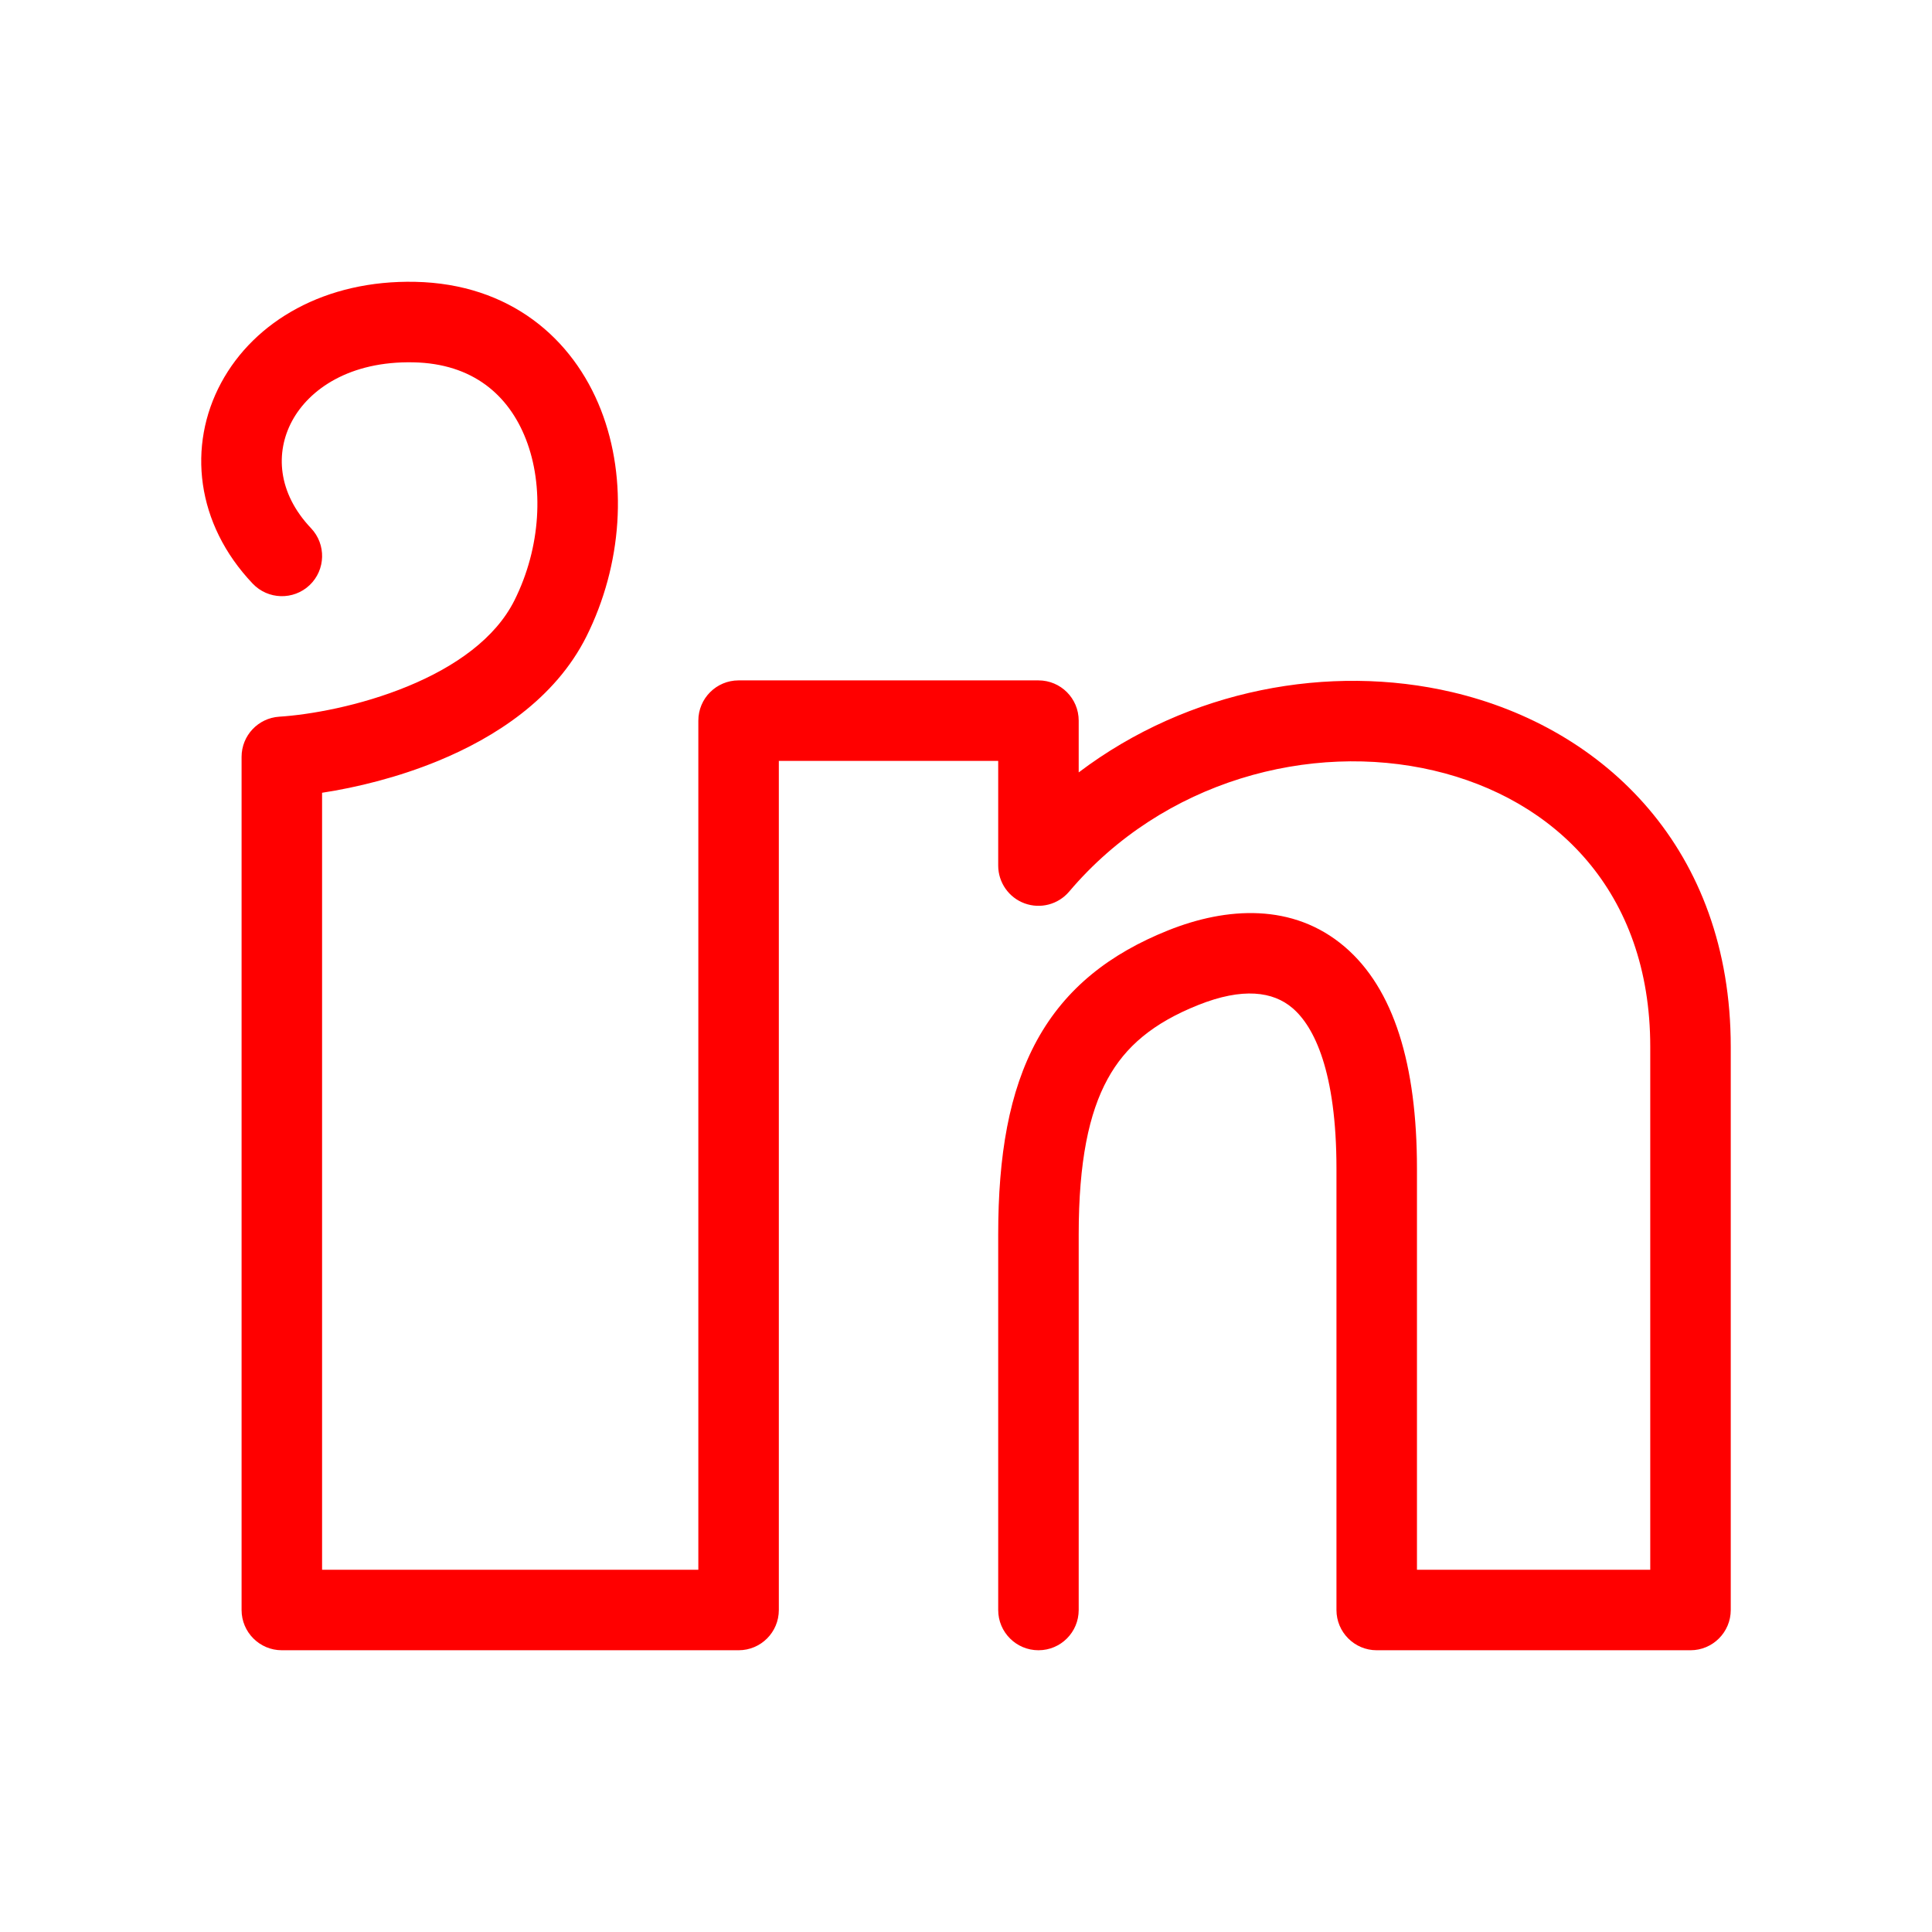 <?xml version="1.0" encoding="utf-8"?><!-- Uploaded to: SVG Repo, www.svgrepo.com, Generator: SVG Repo Mixer Tools -->
<svg width="50px" height="50px" viewBox="0 0 24 24" fill="none" xmlns="http://www.w3.org/2000/svg">
<path fill-rule="evenodd" clip-rule="evenodd" d="M2.747 4.756C3.163 3.984 4.046 3.477 5.158 3.501C6.33 3.526 7.116 4.199 7.465 5.092C7.803 5.958 7.73 7.016 7.284 7.908C6.894 8.685 6.143 9.163 5.445 9.451C4.942 9.658 4.427 9.783 4.001 9.848V19.5H8.675V8.952C8.675 8.676 8.899 8.452 9.175 8.452H12.9C13.177 8.452 13.4 8.676 13.4 8.952V9.595C14.77 8.559 16.52 8.242 18.039 8.598C19.937 9.043 21.5 10.554 21.5 13.003V20C21.5 20.276 21.276 20.5 21 20.5H17.102C16.826 20.5 16.602 20.276 16.602 20V14.517C16.602 13.314 16.326 12.752 16.055 12.522C15.814 12.316 15.437 12.264 14.884 12.485C14.326 12.708 13.98 12.999 13.759 13.404C13.527 13.827 13.4 14.431 13.4 15.335V20C13.4 20.276 13.177 20.5 12.9 20.5C12.624 20.5 12.4 20.276 12.4 20V15.335C12.4 14.357 12.534 13.559 12.881 12.924C13.239 12.271 13.792 11.845 14.512 11.557C15.237 11.267 16.062 11.214 16.703 11.76C17.315 12.282 17.602 13.223 17.602 14.517V19.5H20.5V13.003C20.5 11.073 19.313 9.924 17.811 9.572C16.281 9.213 14.452 9.694 13.282 11.075C13.146 11.236 12.925 11.294 12.728 11.222C12.531 11.15 12.4 10.962 12.4 10.752V9.452H9.675V20C9.675 20.276 9.452 20.5 9.175 20.5H3.501C3.225 20.5 3.001 20.276 3.001 20V9.402C3.001 9.138 3.206 8.92 3.469 8.903C3.849 8.879 4.472 8.77 5.064 8.526C5.664 8.279 6.156 7.926 6.39 7.459C6.722 6.796 6.758 6.033 6.533 5.456C6.319 4.907 5.871 4.516 5.137 4.501C4.343 4.484 3.84 4.836 3.628 5.23C3.42 5.616 3.444 6.119 3.864 6.562C4.054 6.762 4.046 7.079 3.846 7.269C3.645 7.459 3.329 7.45 3.139 7.25C2.432 6.506 2.327 5.536 2.747 4.756Z" fill="#ff0000"/>
</svg>